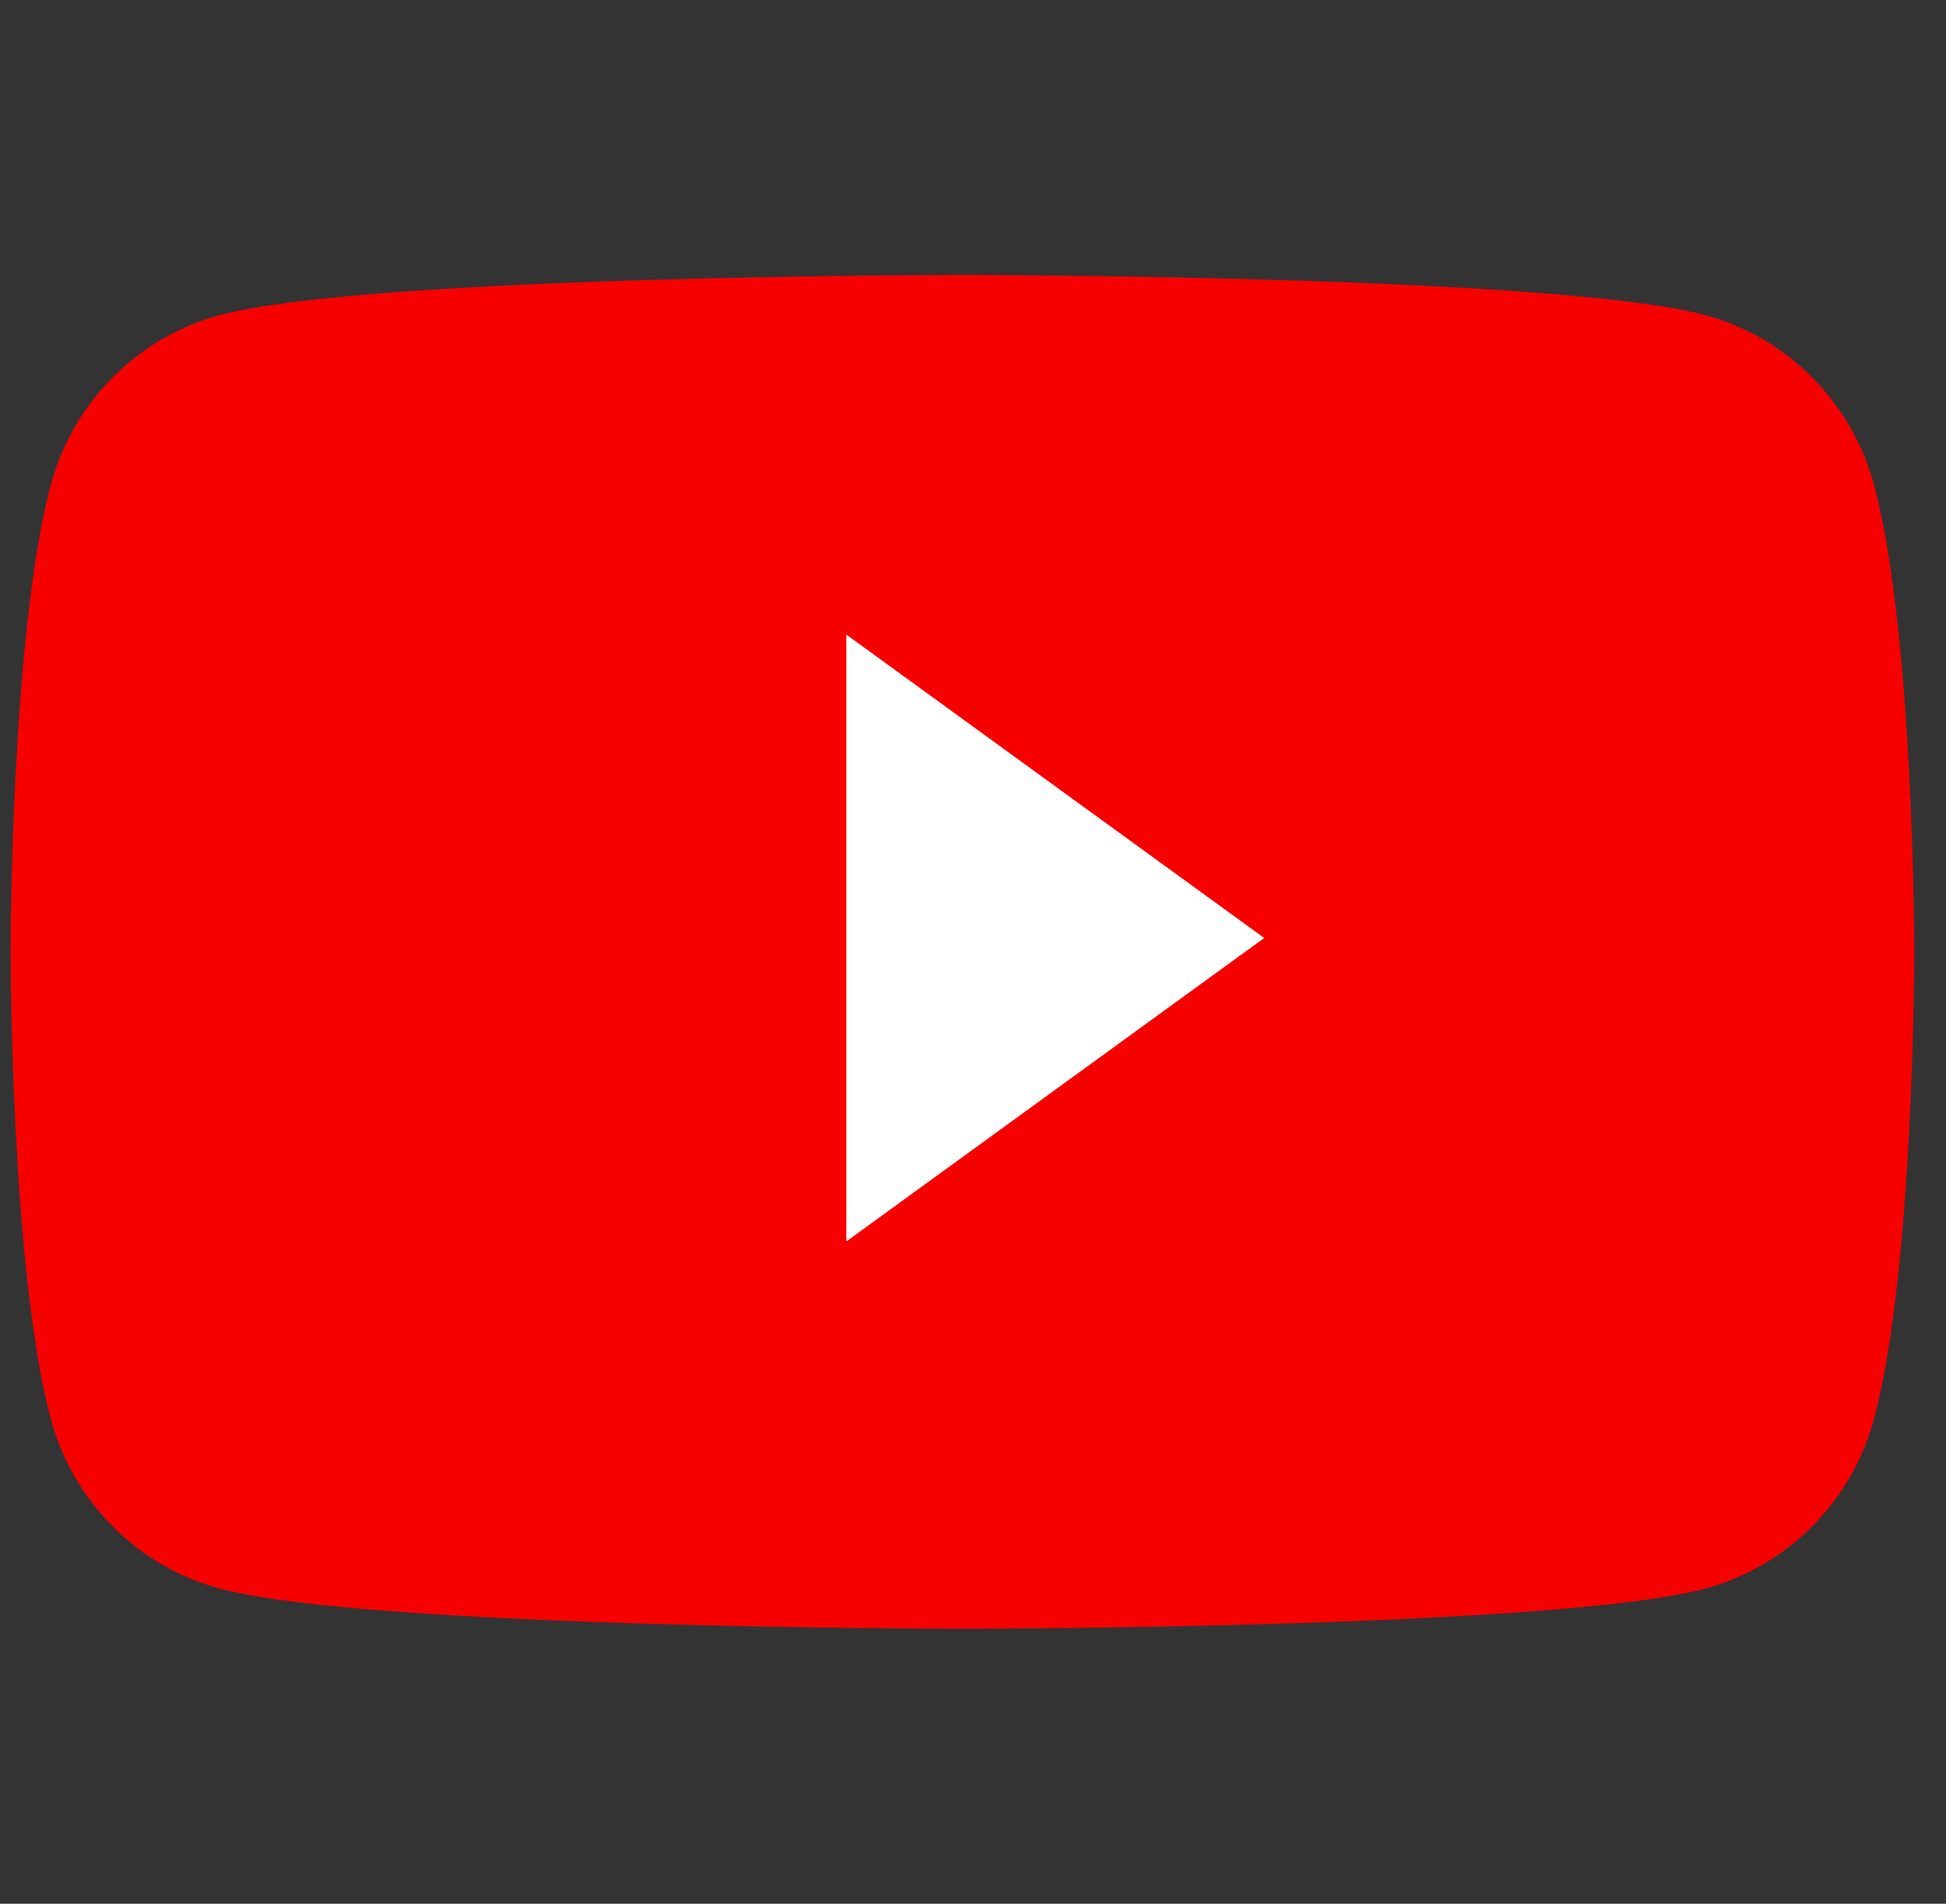 <svg width="46" height="45" viewBox="0 0 46 45" fill="none" xmlns="http://www.w3.org/2000/svg">
<rect x="0" y="0" width="46" height="45" fill="#333333" stroke="none"/>
<path d="M44.309 11.496C44.055 10.53 43.553 9.648 42.855 8.939C42.157 8.23 41.286 7.718 40.331 7.455C36.812 6.5 22.75 6.5 22.75 6.5C22.75 6.5 8.688 6.5 5.169 7.455C4.214 7.718 3.343 8.23 2.645 8.939C1.947 9.648 1.445 10.53 1.191 11.496C0.25 15.063 0.25 22.5 0.25 22.5C0.25 22.5 0.25 29.937 1.191 33.504C1.445 34.47 1.947 35.352 2.645 36.061C3.343 36.77 4.214 37.282 5.169 37.545C8.688 38.5 22.75 38.5 22.75 38.5C22.75 38.5 36.812 38.5 40.331 37.545C41.286 37.282 42.157 36.77 42.855 36.061C43.553 35.352 44.055 34.47 44.309 33.504C45.25 29.937 45.25 22.5 45.25 22.5C45.25 22.5 45.25 15.063 44.309 11.496Z" fill="#F70000"/>
<path d="M20.006 29.345V15L29.884 22.172L20.006 29.345Z" fill="white"/>
</svg>
